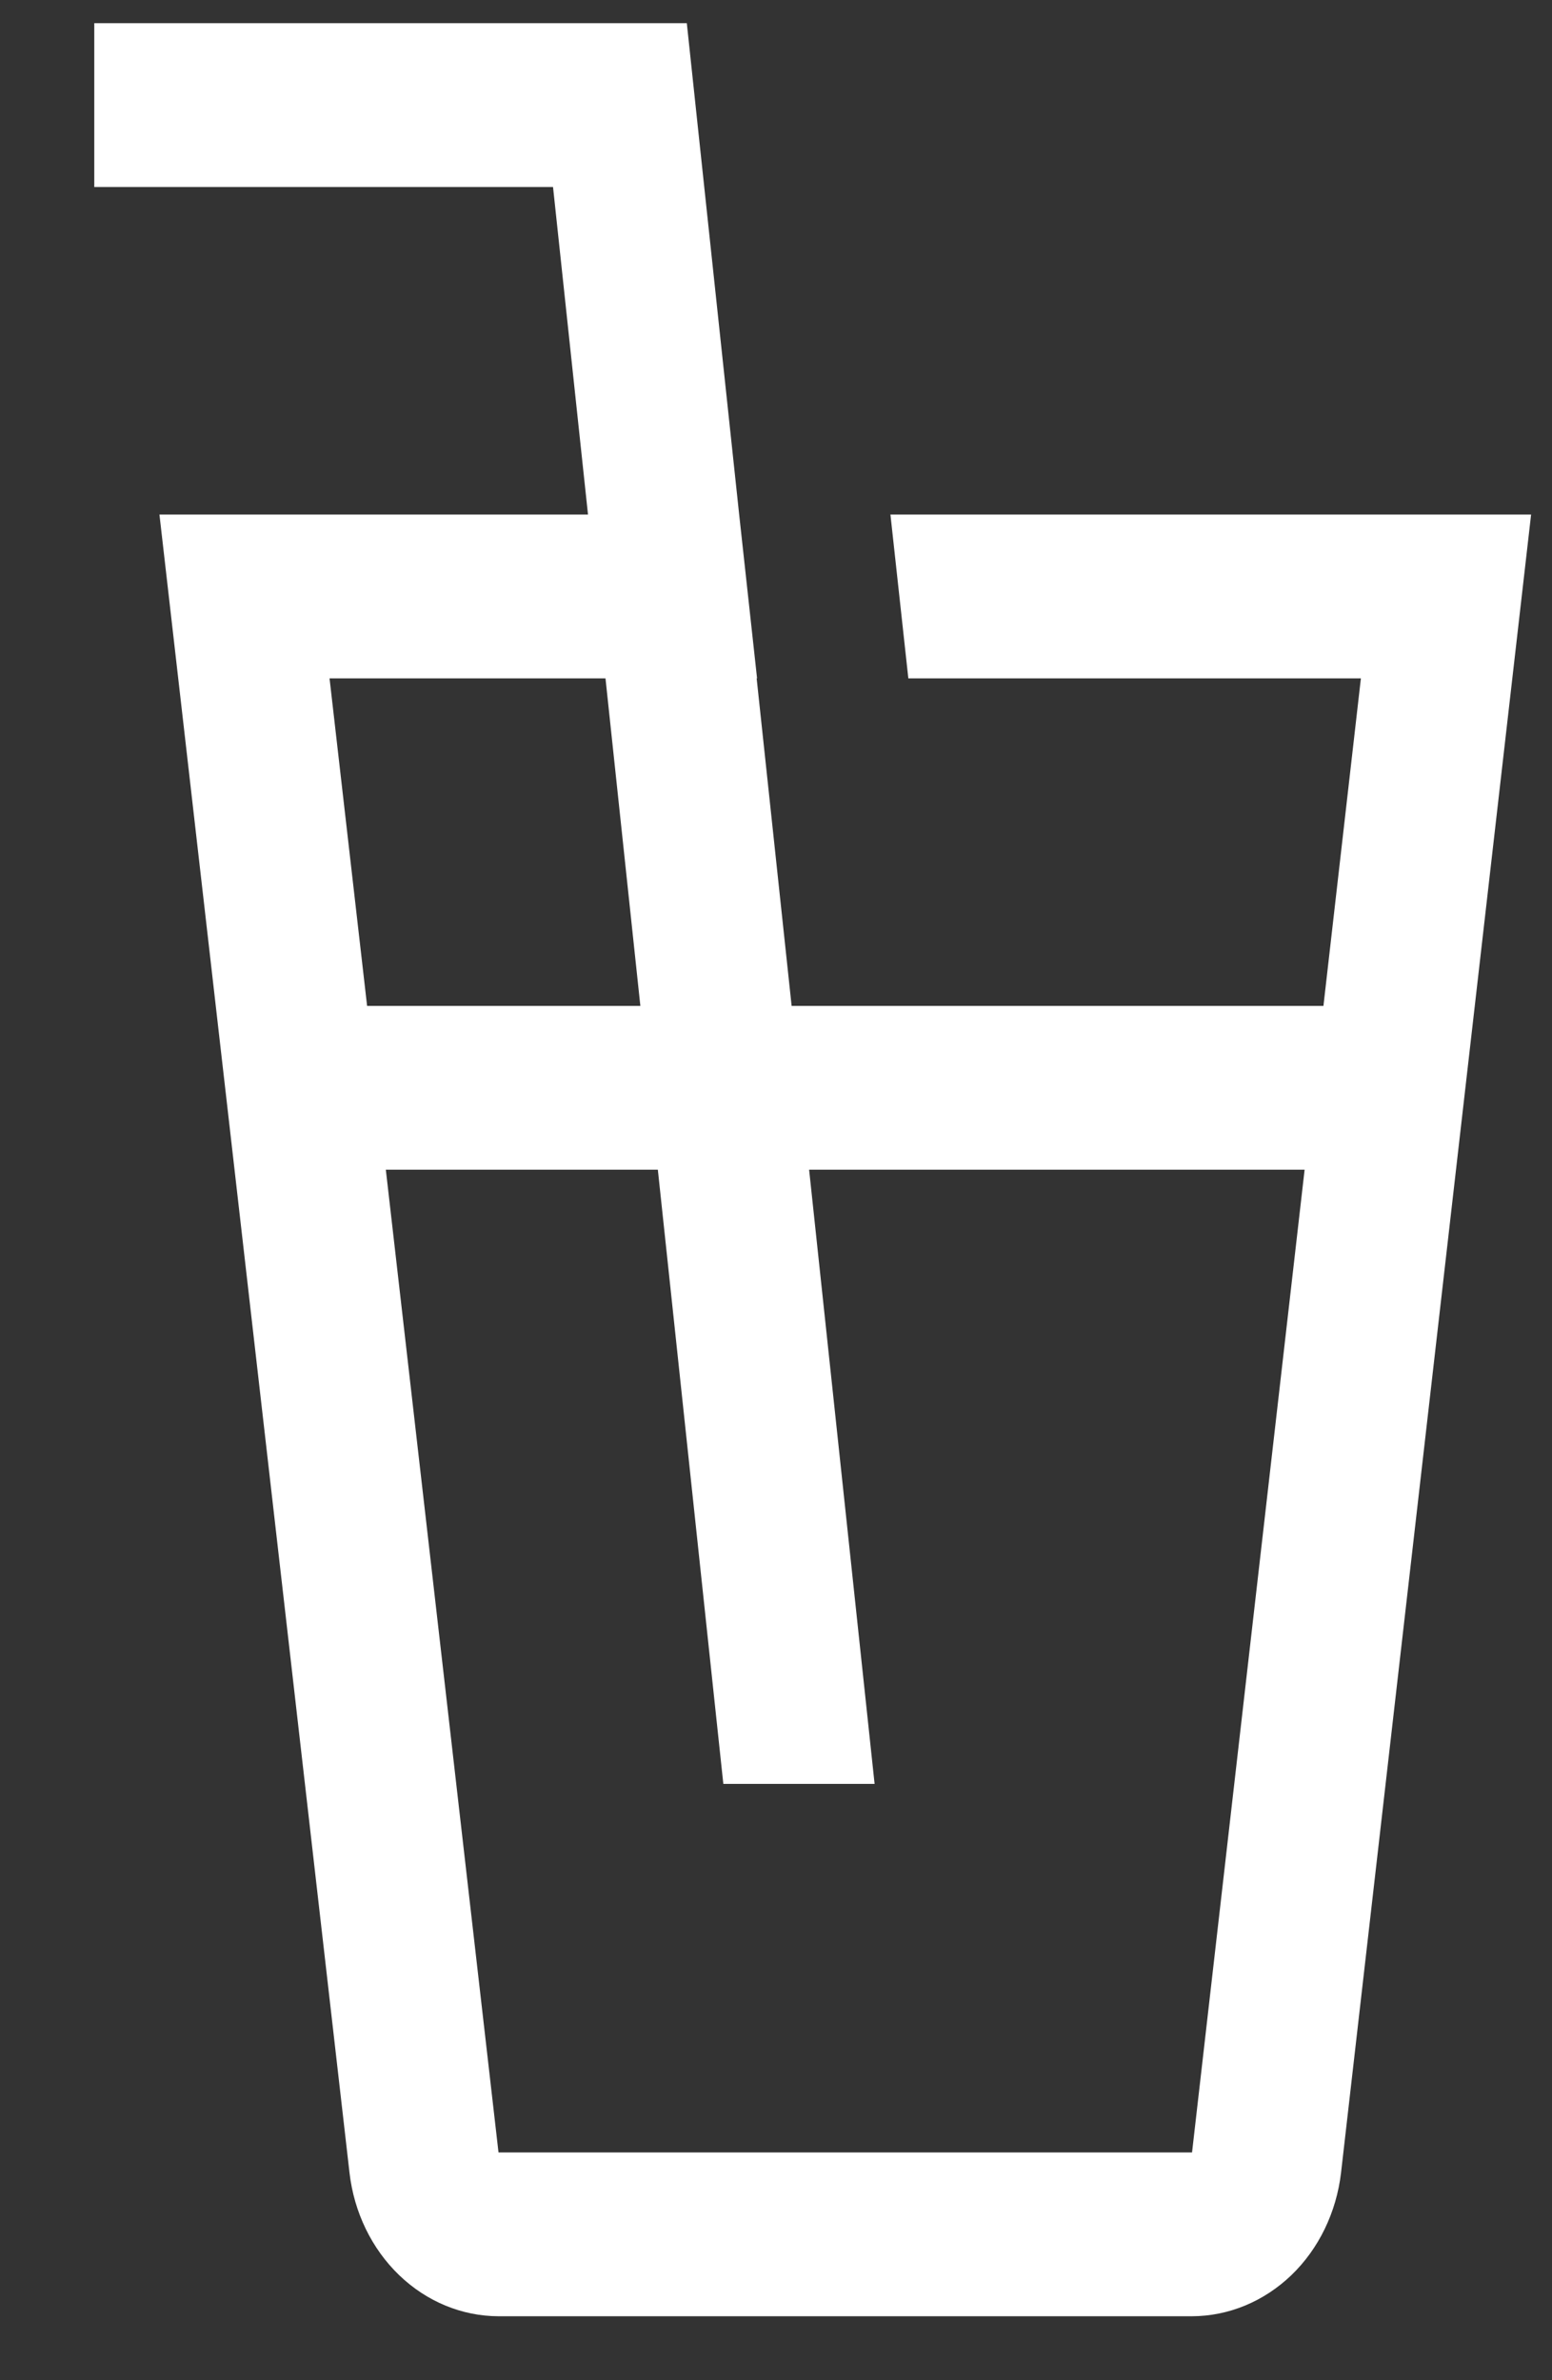 <svg width="15" height="23" viewBox="0 0 15 23" fill="none" xmlns="http://www.w3.org/2000/svg">
<rect x="0" y="0" width="15" height="23" fill="#333333" stroke="none"/>
<path d="M8.606 4.972L8.779 6.555H13.153L12.791 9.72H7.651L7.313 6.555H7.317L7.144 4.972L7.142 4.953L6.732 1.108L6.638 0.224H0.911V1.807H5.345L5.683 4.972H1.541L3.378 20.996C3.422 21.378 3.593 21.73 3.858 21.985C4.123 22.24 4.464 22.381 4.818 22.382H11.52C11.874 22.381 12.215 22.24 12.481 21.985C12.746 21.73 12.916 21.378 12.961 20.996L14.798 4.972H8.606ZM3.185 6.555H5.852L6.189 9.72H3.548L3.185 6.555ZM11.521 20.799H4.818L3.729 11.303H6.358L6.991 17.238H8.453L7.82 11.303H12.609L11.521 20.799Z" fill="white"/>
</svg>
